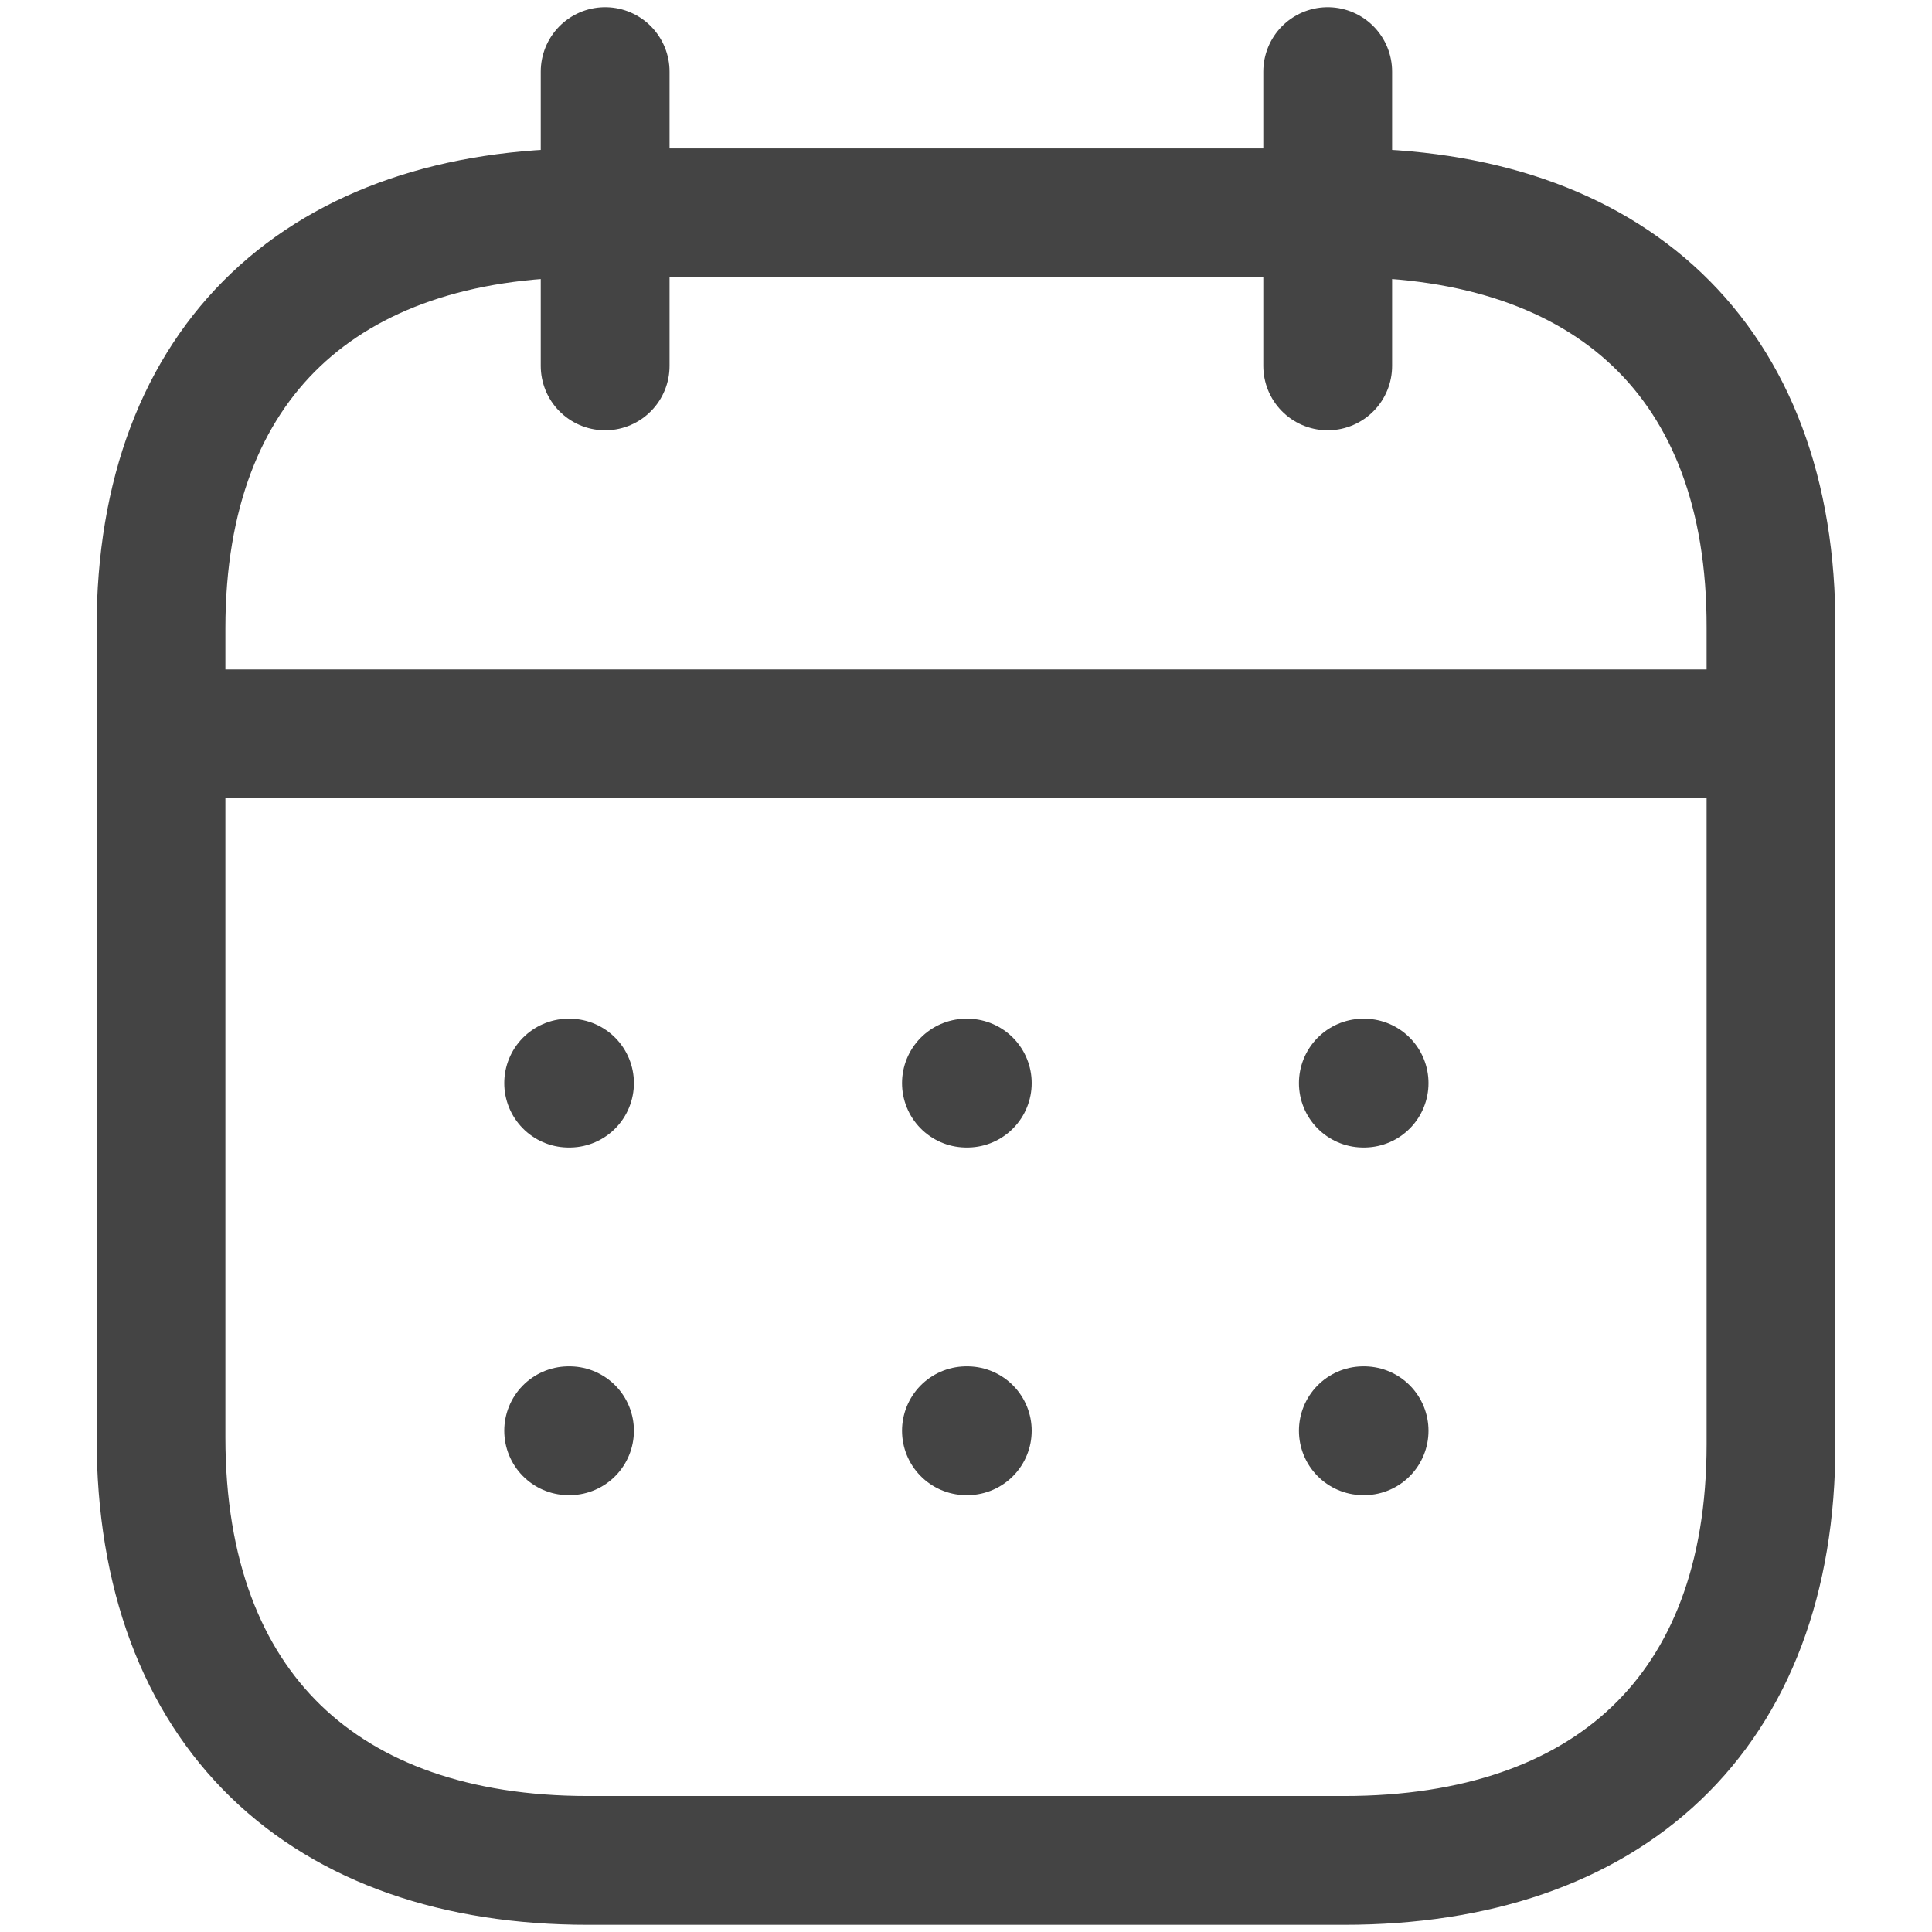 <svg width="18" height="18" viewBox="0 0 18 18" fill="none" xmlns="http://www.w3.org/2000/svg">
<path d="M1.577 6.837H16.43" stroke="#444444" stroke-width="1.2" stroke-linecap="round" stroke-linejoin="round"/>
<path d="M12.702 10.091H12.709" stroke="#444444" stroke-width="1.2" stroke-linecap="round" stroke-linejoin="round"/>
<path d="M9.004 10.091H9.012" stroke="#444444" stroke-width="1.2" stroke-linecap="round" stroke-linejoin="round"/>
<path d="M5.298 10.091H5.306" stroke="#444444" stroke-width="1.2" stroke-linecap="round" stroke-linejoin="round"/>
<path d="M12.702 13.33H12.709" stroke="#444444" stroke-width="1.2" stroke-linecap="round" stroke-linejoin="round"/>
<path d="M9.004 13.33H9.012" stroke="#444444" stroke-width="1.2" stroke-linecap="round" stroke-linejoin="round"/>
<path d="M5.298 13.33H5.306" stroke="#444444" stroke-width="1.2" stroke-linecap="round" stroke-linejoin="round"/>
<path d="M12.37 0.667V3.409" stroke="#444444" stroke-width="1.2" stroke-linecap="round" stroke-linejoin="round"/>
<path d="M5.638 0.667V3.409" stroke="#444444" stroke-width="1.2" stroke-linecap="round" stroke-linejoin="round"/>
<path fill-rule="evenodd" clip-rule="evenodd" d="M12.532 1.983H5.476C3.029 1.983 1.5 3.346 1.5 5.852V13.393C1.5 15.938 3.029 17.333 5.476 17.333H12.524C14.979 17.333 16.5 15.962 16.5 13.456V5.852C16.508 3.346 14.987 1.983 12.532 1.983Z" stroke="#444444" stroke-width="1.2" stroke-linecap="round" stroke-linejoin="round"/>
</svg>
